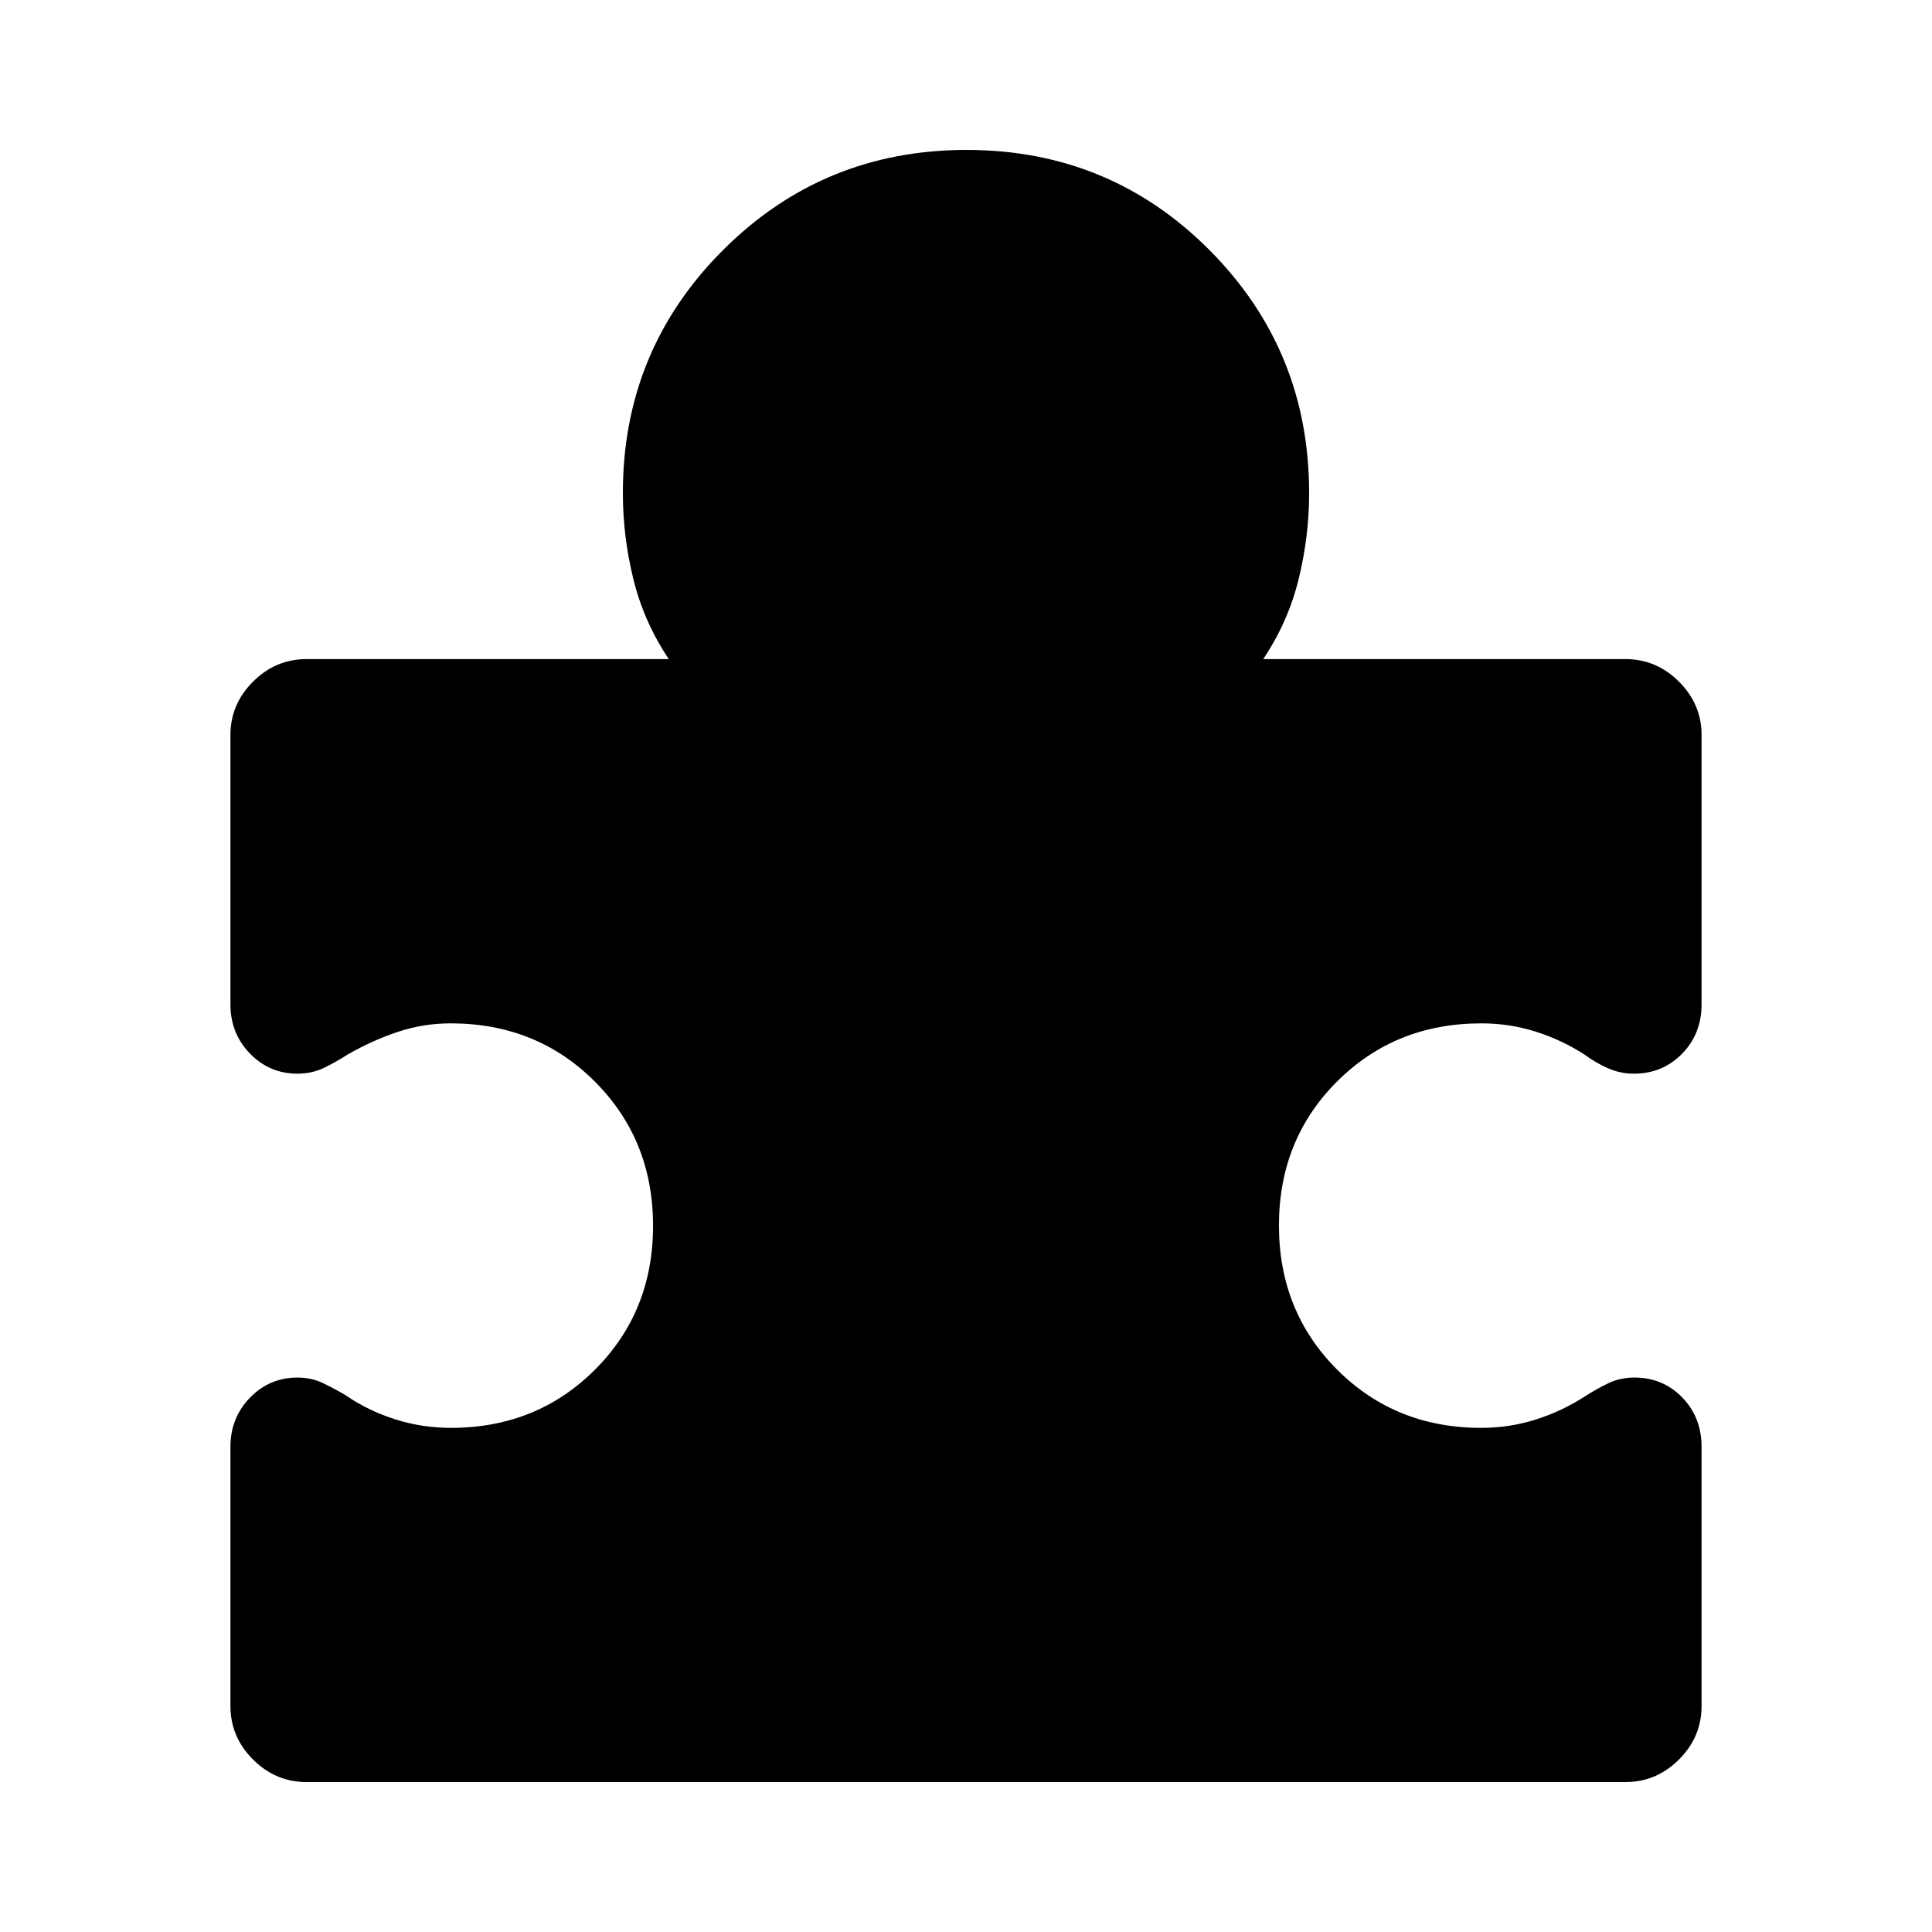 <svg xmlns="http://www.w3.org/2000/svg" height="48" viewBox="0 -960 960 960" width="48"><path d="M114.5-241q0-14.53 9.72-24.51 9.72-9.99 23.6-9.99 6.93 0 12.63 2.74 5.7 2.74 11.18 5.98 11.28 7.76 24.7 12.02t27.75 4.26q42.58 0 71.5-28.86t28.92-71.55q0-42.7-28.9-71.64-28.91-28.95-71.66-28.95-13.63 0-26.35 4.26t-25 11.31q-5.72 3.71-11.68 6.57-5.95 2.86-13.14 2.86-13.86 0-23.56-9.99-9.71-9.98-9.71-24.51v-133.73q0-15.34 11.22-26.55 11.21-11.22 26.65-11.22H332.3q-12.4-18.57-17.6-39.8-5.2-21.23-5.2-42.7 0-71.04 49.8-120.77 49.8-49.73 120.95-49.73 71.14 0 120.7 49.73Q650.5-786.04 650.5-715q0 21.47-5.2 42.7-5.2 21.23-17.6 39.8h179.93q15.44 0 26.65 11.22 11.22 11.21 11.22 26.55V-461q0 14.72-9.7 24.61-9.7 9.89-23.96 9.89-6.71 0-12.83-2.69t-11.6-6.74q-11.23-7.29-24.24-11.43-13.02-4.14-27.07-4.14-42.77 0-71.69 28.86-28.91 28.86-28.91 71.55 0 42.7 28.9 71.64 28.91 28.95 71.66 28.95 13.98 0 27.03-4.14 13.04-4.14 24.32-11.43 5.72-3.71 11.66-6.57 5.95-2.86 13.09-2.86 14.13 0 23.74 9.89 9.6 9.89 9.6 24.61v128.64q0 15.43-11.22 26.64-11.21 11.22-26.6 11.22H152.32q-15.39 0-26.6-11.22-11.22-11.21-11.22-26.64V-241Z"/></svg>